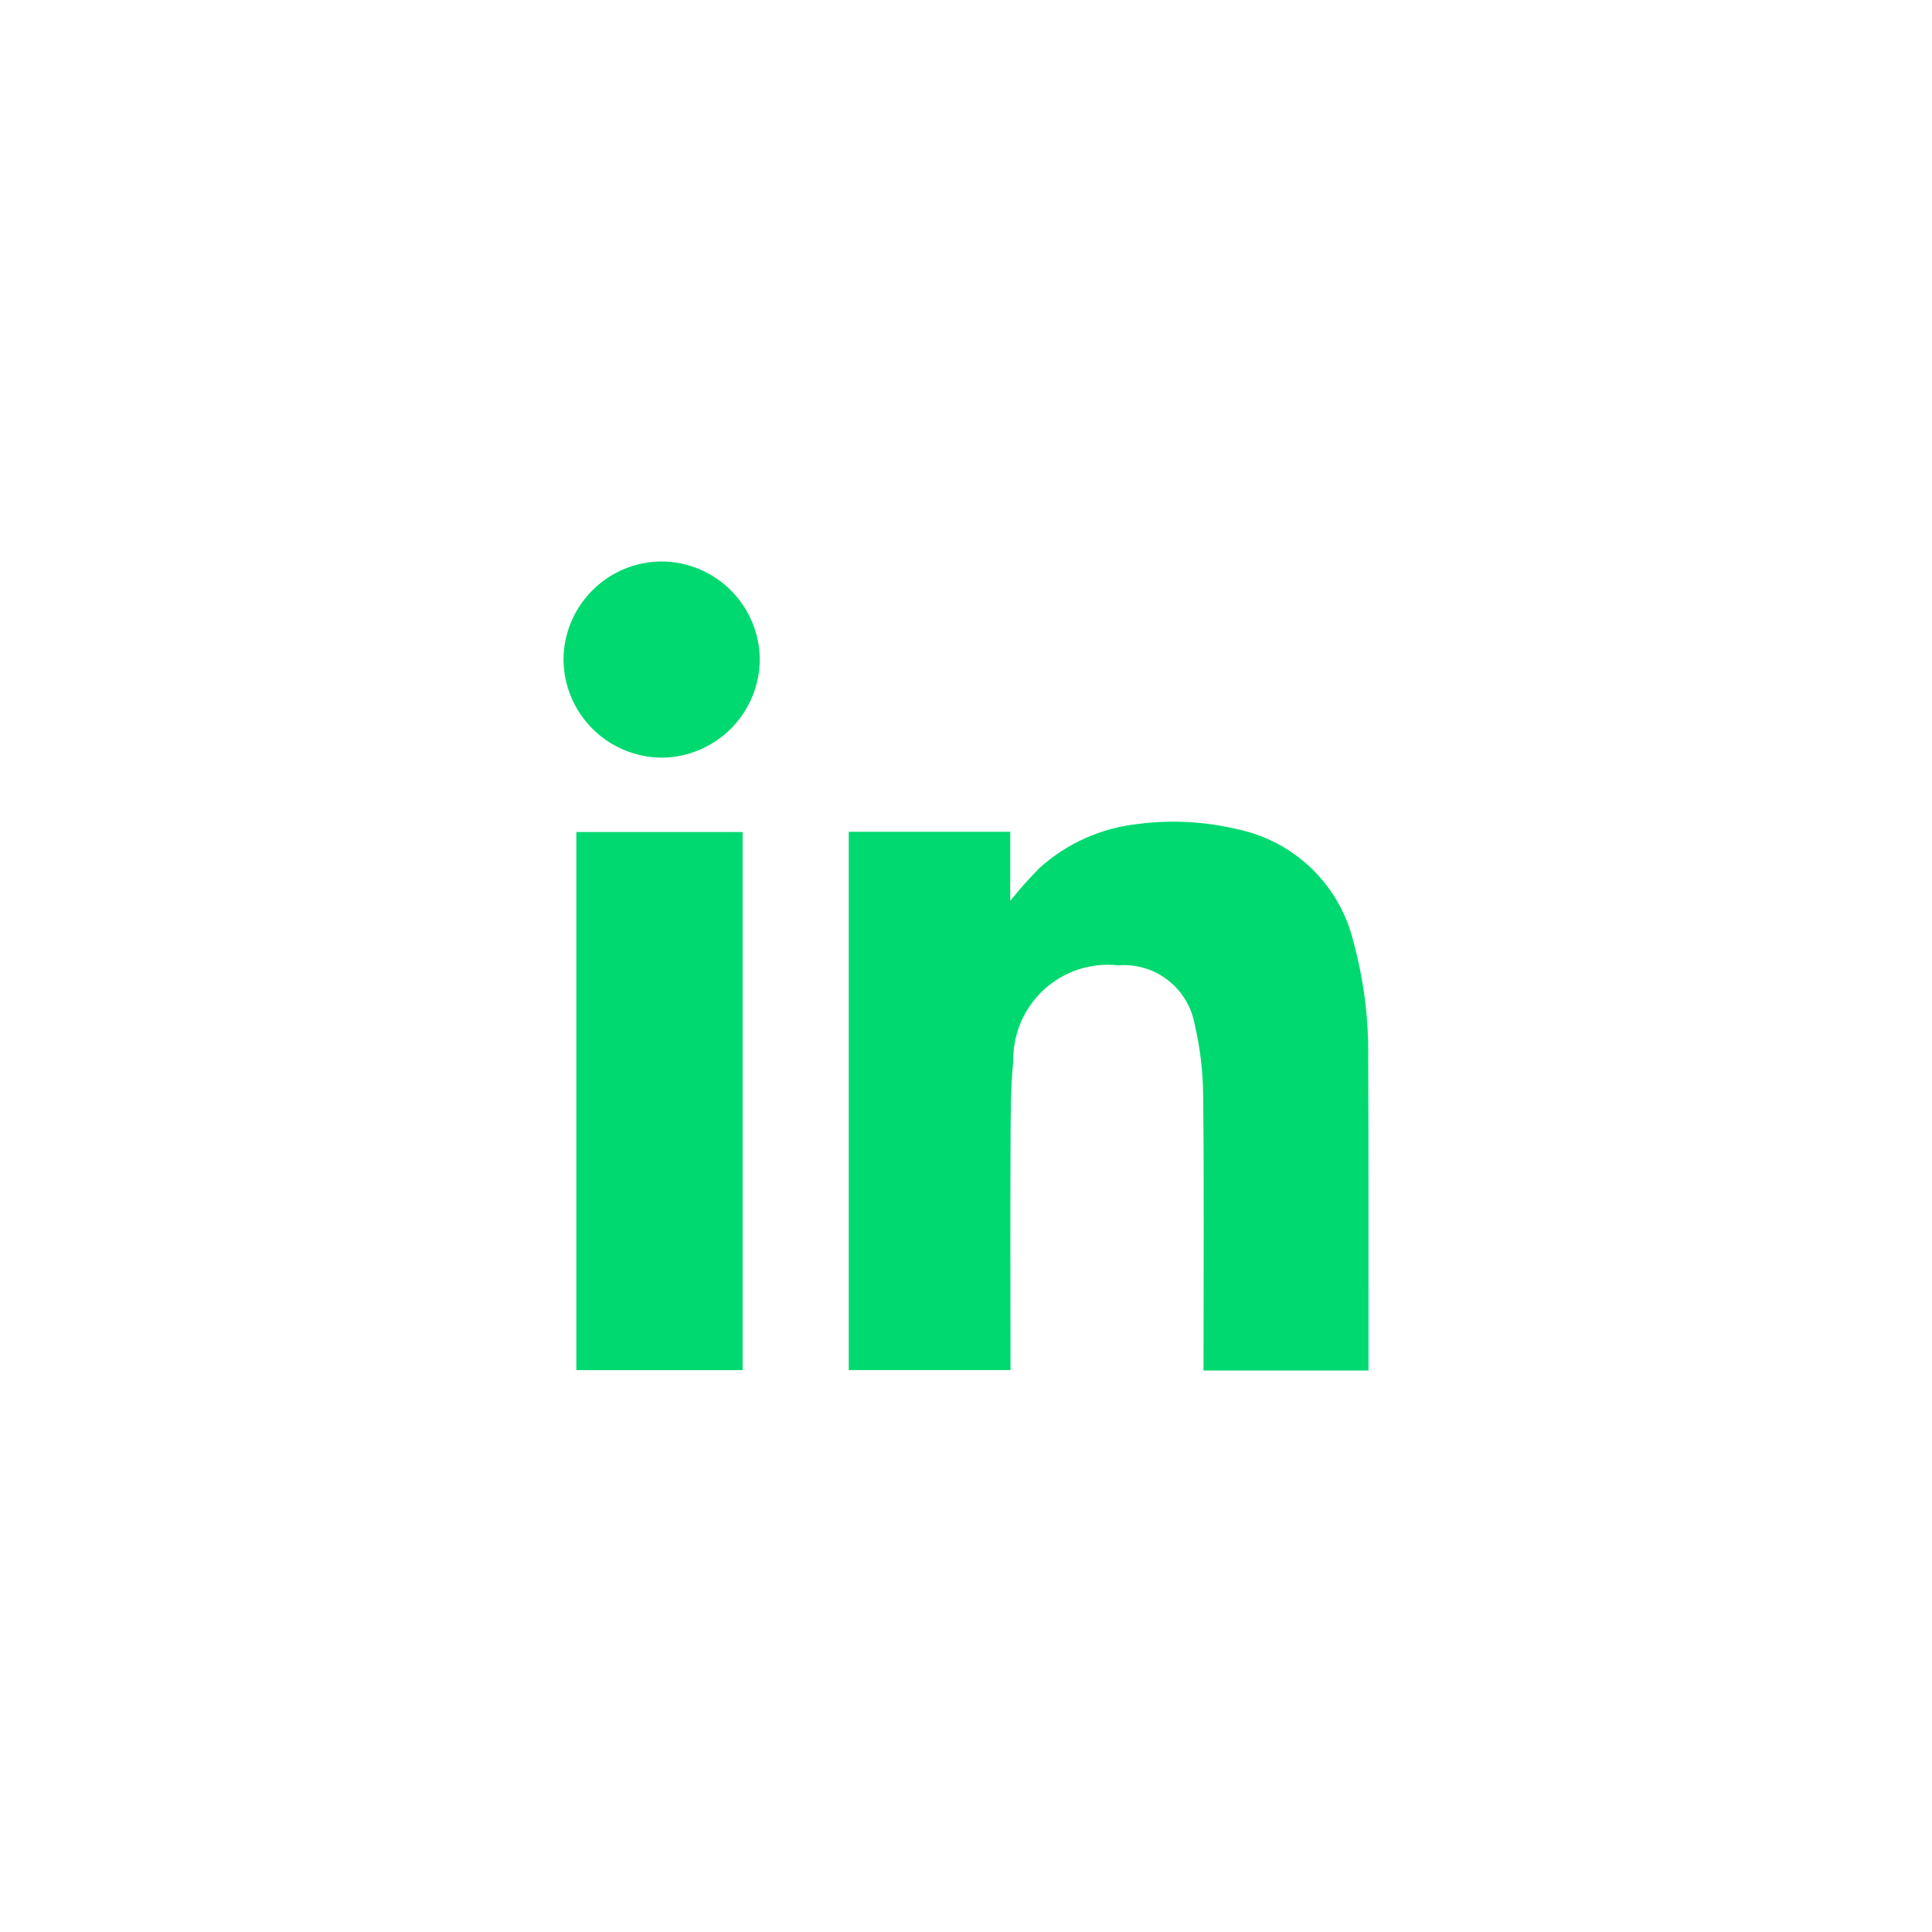 <svg width="48" height="48" viewBox="0 0 48 48" fill="none" xmlns="http://www.w3.org/2000/svg">
<path d="M34 34.051H29.901C29.901 33.966 29.901 33.882 29.901 33.798C29.901 31.616 29.917 29.434 29.892 27.252C29.89 26.642 29.819 26.033 29.679 25.439C29.598 25.004 29.36 24.615 29.009 24.346C28.659 24.077 28.221 23.948 27.78 23.983C27.449 23.947 27.113 23.982 26.795 24.085C26.478 24.189 26.186 24.359 25.94 24.584C25.694 24.809 25.498 25.084 25.366 25.391C25.234 25.698 25.169 26.029 25.175 26.363C25.106 27.048 25.11 27.743 25.107 28.434C25.098 30.225 25.105 32.017 25.106 33.809C25.106 33.878 25.106 33.948 25.106 34.039H21.087V20.666H25.099V22.383C25.326 22.098 25.568 21.826 25.824 21.567C26.507 20.95 27.368 20.566 28.283 20.47C29.103 20.365 29.936 20.41 30.74 20.601C31.44 20.747 32.084 21.089 32.596 21.588C33.108 22.087 33.467 22.721 33.631 23.417C33.884 24.351 34.006 25.316 33.993 26.284C34.004 28.776 33.998 31.268 34 33.761C34 33.848 34 33.935 34 34.051Z" fill="#00D970"/>
<path d="M18.45 20.671V34.04H14.319V20.671H18.45Z" fill="#00D970"/>
<path d="M16.442 18.824C15.796 18.82 15.178 18.563 14.721 18.107C14.264 17.651 14.005 17.034 14 16.389C14.002 15.743 14.26 15.125 14.716 14.668C15.172 14.211 15.79 13.953 16.435 13.949C17.081 13.952 17.699 14.209 18.156 14.665C18.613 15.12 18.872 15.738 18.877 16.383C18.873 17.028 18.615 17.646 18.16 18.103C17.704 18.559 17.087 18.819 16.442 18.824Z" fill="#00D970"/>
</svg>
